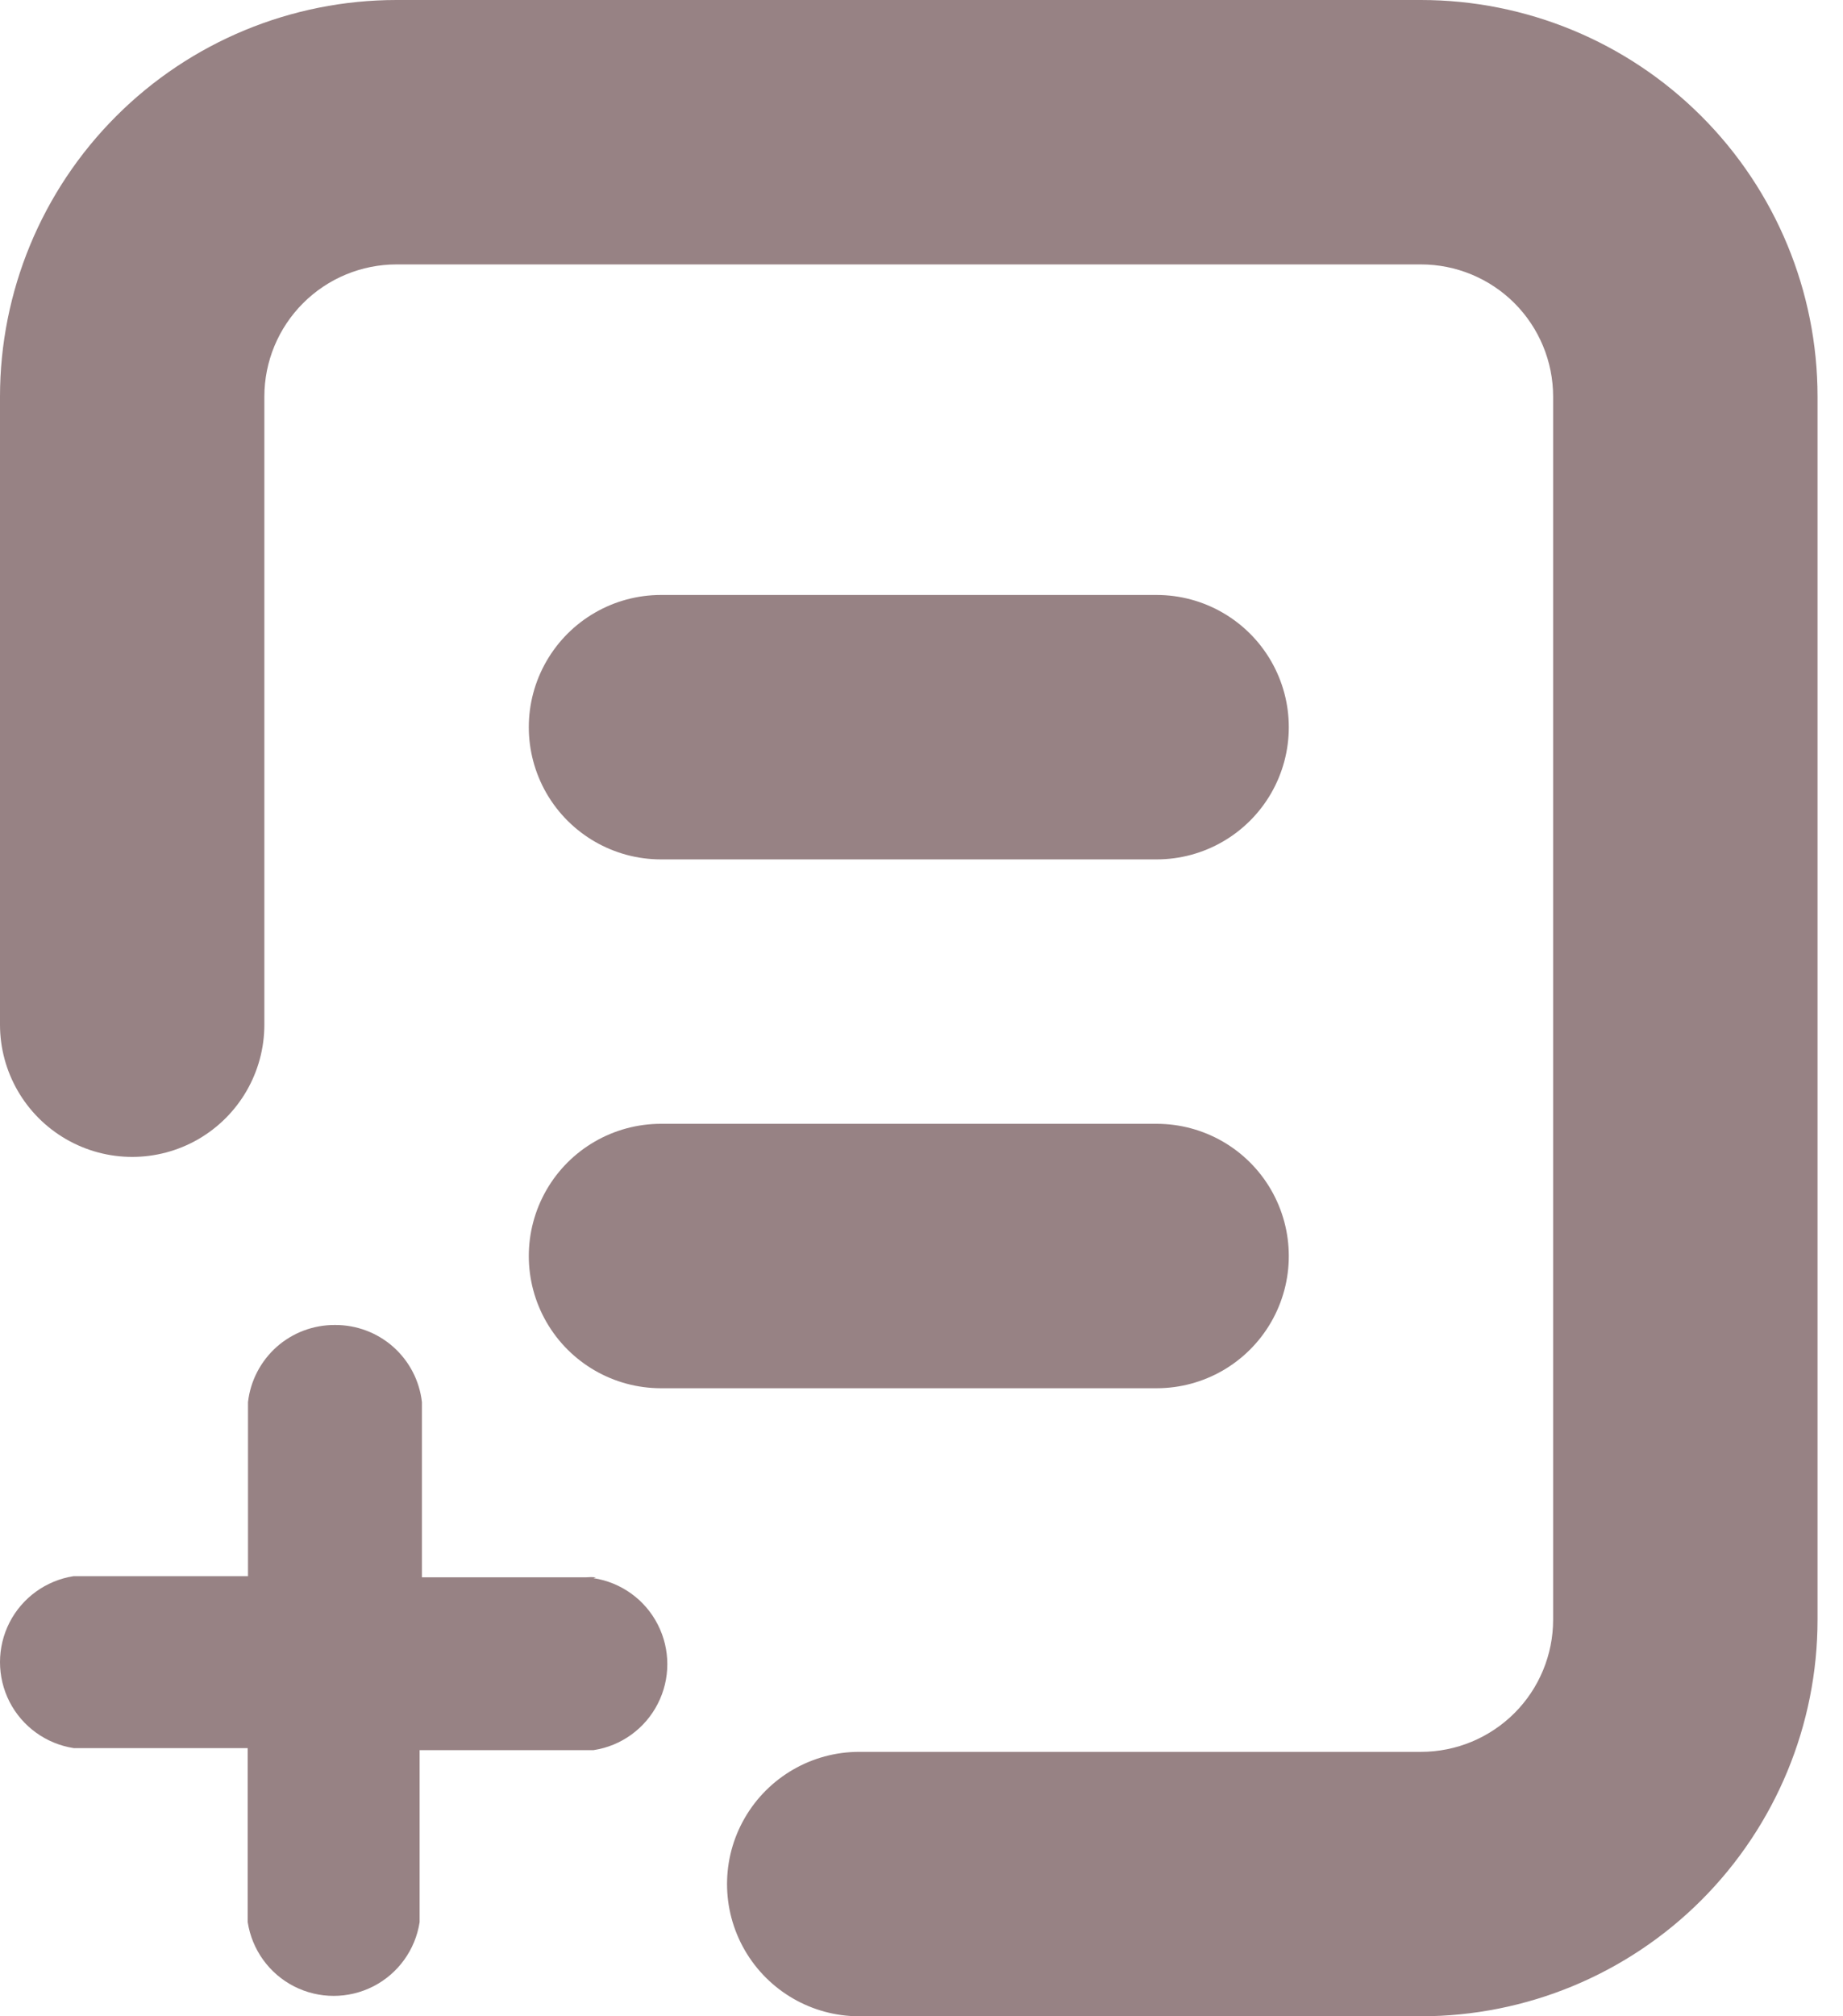 <svg width="32" height="35" viewBox="0 0 32 35" fill="none" xmlns="http://www.w3.org/2000/svg">
<path d="M10.347 27.38C10.29 27.375 10.233 27.375 10.176 27.38H7.326V24.51V24.339C7.284 23.969 7.107 23.628 6.828 23.38C6.549 23.133 6.189 22.998 5.816 23C5.443 22.998 5.083 23.133 4.804 23.38C4.526 23.628 4.348 23.969 4.306 24.339V24.51V27.36H1.446H1.28C0.801 27.434 0.386 27.733 0.165 28.165C-0.055 28.597 -0.055 29.108 0.165 29.54C0.386 29.972 0.801 30.271 1.28 30.345H1.446H4.301V33.2V33.366L4.301 33.366C4.375 33.845 4.674 34.26 5.106 34.481C5.538 34.701 6.049 34.701 6.481 34.481C6.913 34.26 7.212 33.845 7.286 33.366V33.2V30.38H10.307C10.786 30.307 11.201 30.007 11.421 29.575C11.642 29.144 11.642 28.632 11.421 28.2C11.201 27.768 10.786 27.469 10.307 27.395L10.347 27.38Z" fill="#978284"/>
<path d="M24.672 35H14.918C14.098 35 13.341 34.562 12.931 33.852C12.521 33.142 12.521 32.267 12.931 31.558C13.341 30.848 14.098 30.41 14.918 30.41H24.672C25.281 30.41 25.864 30.168 26.295 29.738C26.725 29.308 26.967 28.724 26.967 28.115V6.885C26.967 6.277 26.725 5.693 26.295 5.262C25.864 4.832 25.281 4.59 24.672 4.59H6.885C6.277 4.59 5.693 4.832 5.263 5.262C4.832 5.693 4.59 6.276 4.59 6.885V17.787C4.59 18.607 4.153 19.364 3.443 19.775C2.733 20.185 1.858 20.185 1.148 19.775C0.438 19.365 0 18.607 0 17.787V6.885C0 5.059 0.726 3.308 2.017 2.017C3.308 0.725 5.06 0 6.885 0H24.672C26.499 0 28.25 0.725 29.541 2.017C30.832 3.308 31.558 5.059 31.558 6.885V28.115C31.558 29.941 30.832 31.692 29.541 32.984C28.25 34.275 26.499 35 24.672 35L24.672 35Z" fill="#978284"/>
<path d="M20.083 14.918H11.476C10.656 14.918 9.899 14.48 9.489 13.771C9.079 13.06 9.079 12.185 9.489 11.476C9.899 10.766 10.656 10.328 11.476 10.328H20.083C20.903 10.328 21.66 10.766 22.07 11.476C22.48 12.186 22.48 13.06 22.07 13.771C21.66 14.48 20.903 14.918 20.083 14.918Z" fill="#978284"/>
<path d="M20.083 24.098H11.476C10.656 24.098 9.899 23.661 9.489 22.951C9.079 22.241 9.079 21.366 9.489 20.655C9.899 19.945 10.656 19.508 11.476 19.508H20.083C20.903 19.508 21.66 19.945 22.07 20.655C22.48 21.366 22.48 22.241 22.07 22.951C21.66 23.661 20.903 24.098 20.083 24.098Z" fill="#978284"/>
</svg>
